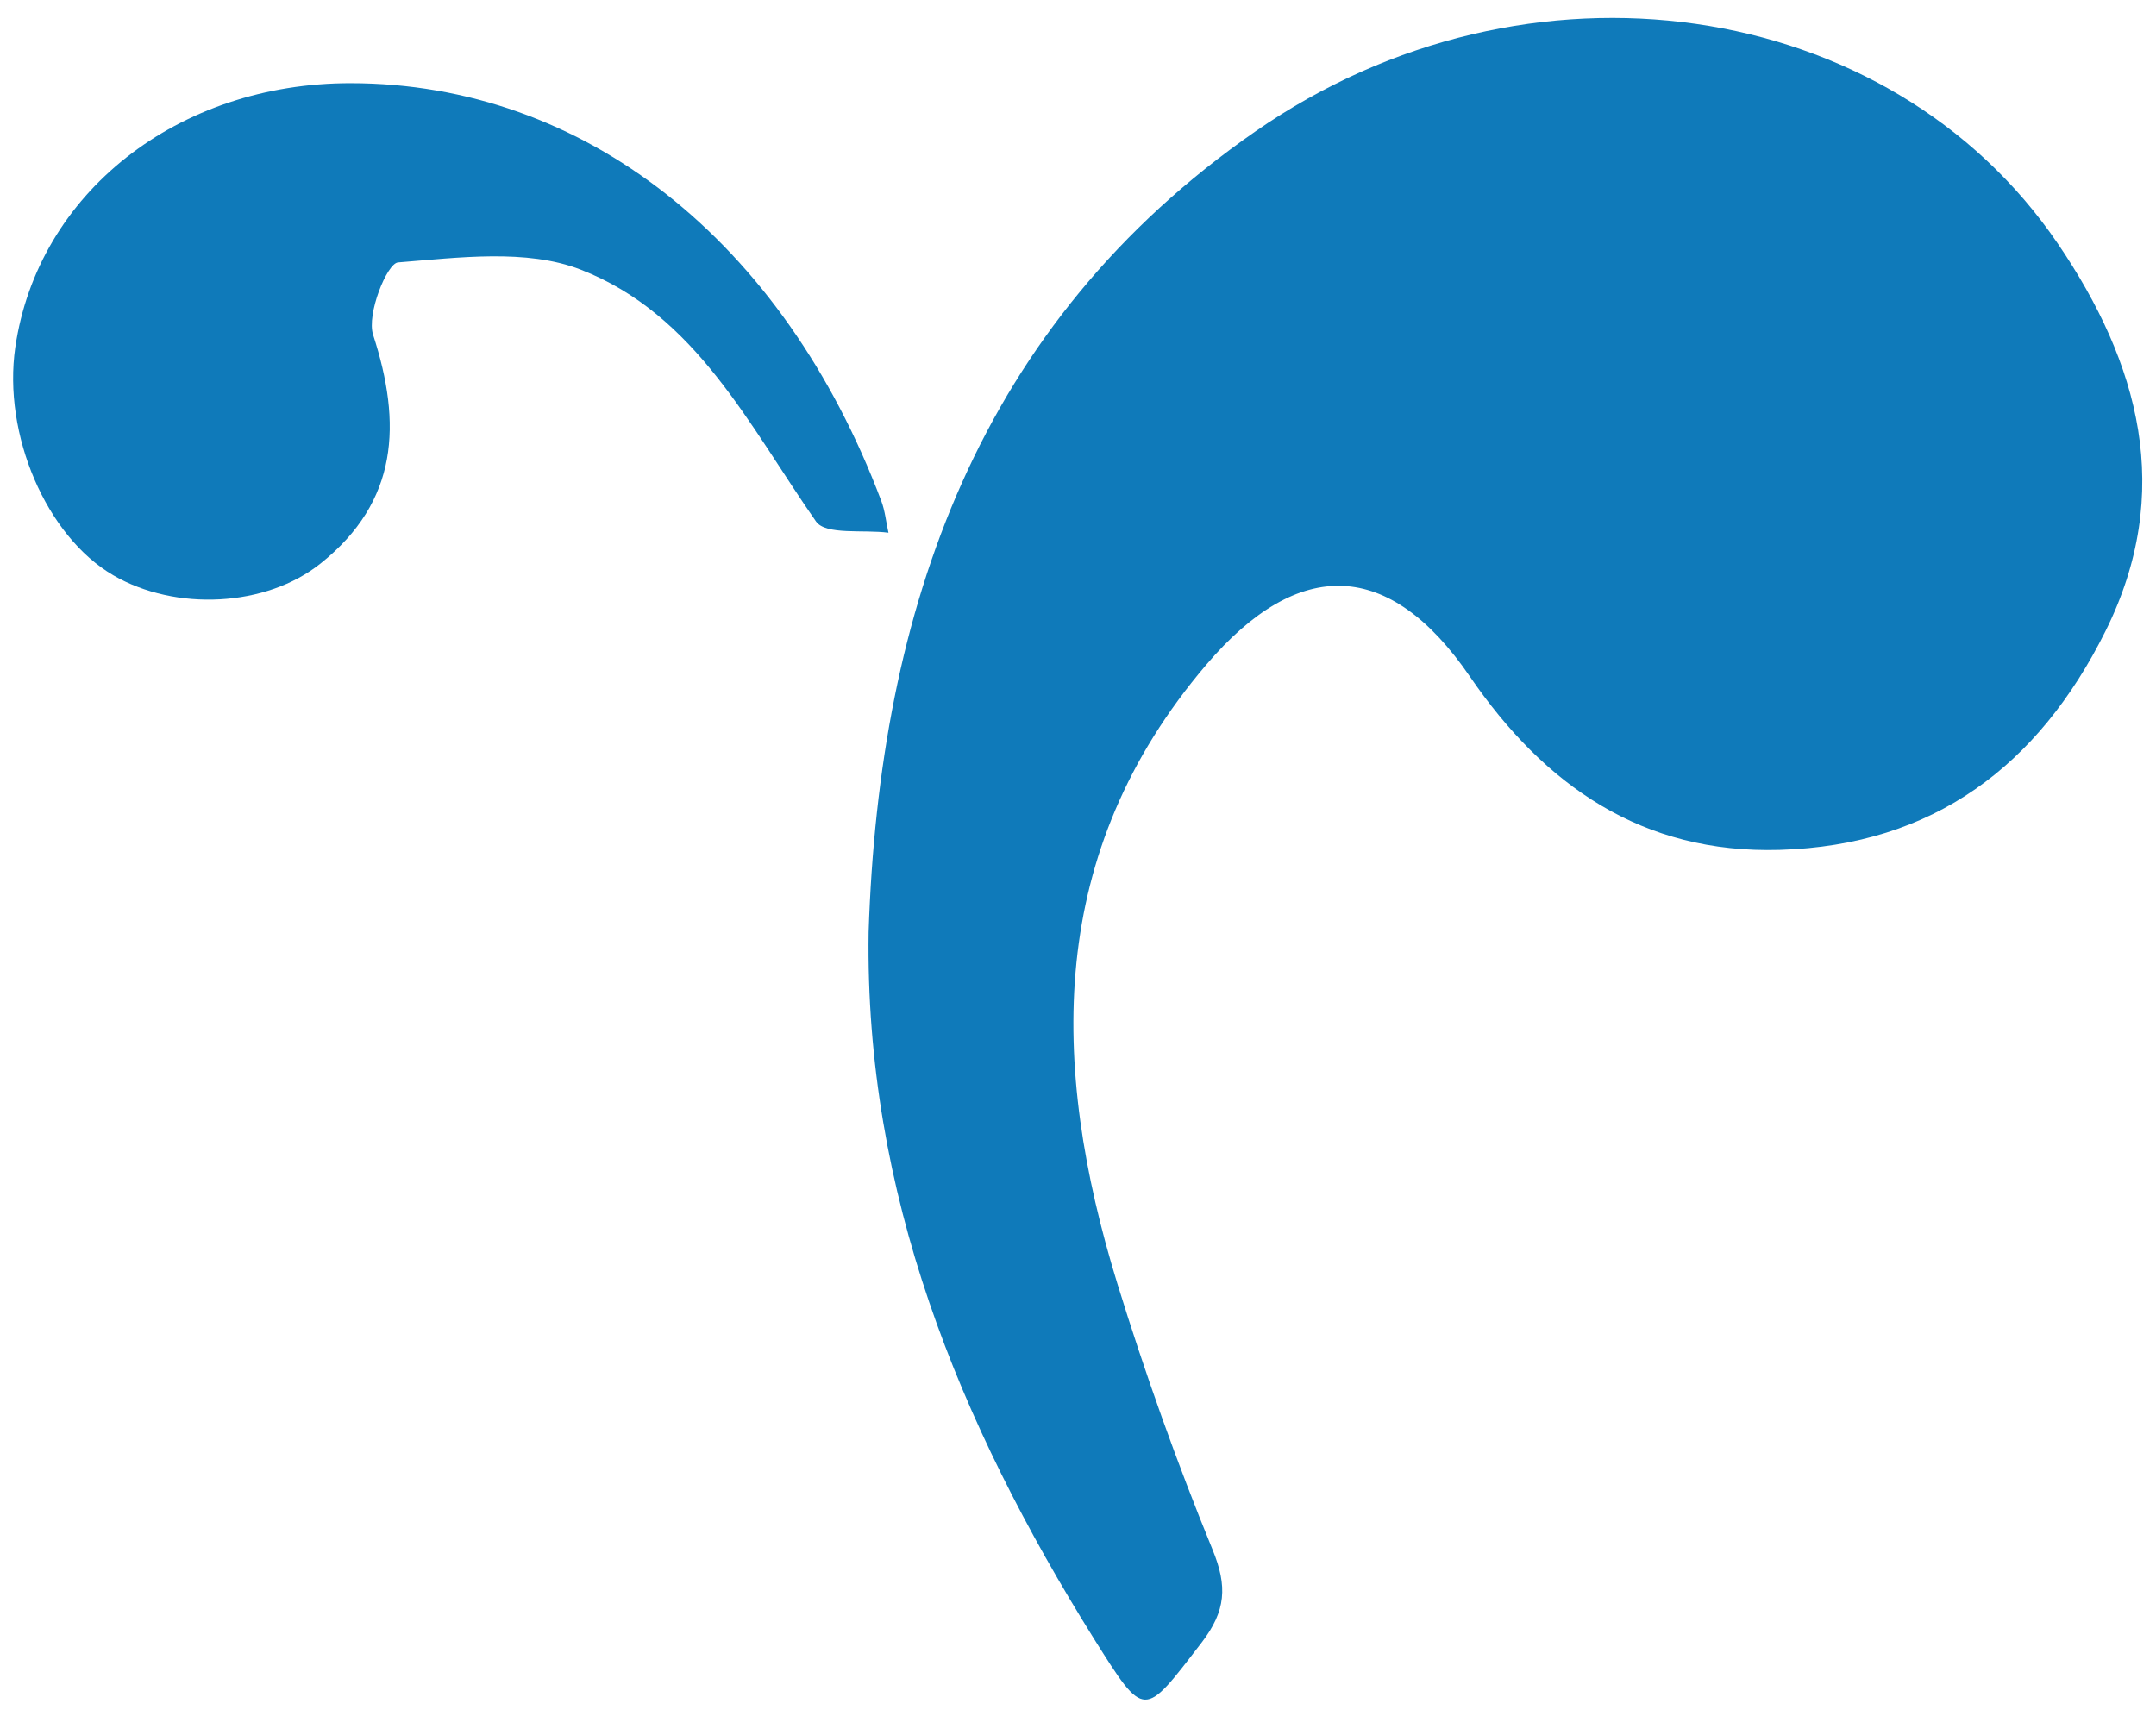 <?xml version="1.0" encoding="utf-8"?>
<!-- Generator: Adobe Illustrator 17.1.0, SVG Export Plug-In . SVG Version: 6.00 Build 0)  -->
<!DOCTYPE svg PUBLIC "-//W3C//DTD SVG 1.1//EN" "http://www.w3.org/Graphics/SVG/1.1/DTD/svg11.dtd">
<svg version="1.1" id="Layer_1" xmlns="http://www.w3.org/2000/svg" xmlns:xlink="http://www.w3.org/1999/xlink" x="0px" y="0px"
	 viewBox="0 0 902 718" enable-background="new 0 0 902 718" xml:space="preserve">
<g>
	<path fill="#0F7ABA" d="M363.4,390c4.4-135.5,46-254.6,161.8-335c114-79.2,265.3-56.5,335.7,46.9c34,50,49,103.9,19.9,162.3
		c-28,56.1-71.8,89.5-136.2,91.4c-57.6,1.7-98.5-27-129.7-72.6c-33.5-48.9-71.4-50.4-110.2-4.9c-67,78.6-65.5,167.2-37.2,259.1
		c11.6,37.6,24.9,74.8,39.8,111.2c6.3,15.4,5.6,25.6-4.6,38.9c-24.4,31.7-23.6,32.4-45-1.6C401.2,595.2,361.8,499.3,363.4,390z"/>
	<path fill="#0F7ABA" d="M146.8,34.8c97.4,0.1,180.8,65.7,221.9,174.8c1.6,4.2,2,8.9,3,13.3c-10.4-1.4-26.2,1.1-30.3-4.7
		c-28-40.1-50.3-86.7-98.5-105.4c-22.7-8.8-51-5-76.4-3c-4.6,0.4-13.2,21.7-10.4,30.3c12.1,37.2,10.6,69.6-21.9,95.6
		c-22.8,18.3-60.7,20.2-86.8,5c-28-16.3-46.3-58.9-41-95.4C15.8,80.8,74.3,34.7,146.8,34.8z"/>
</g>
</svg>
